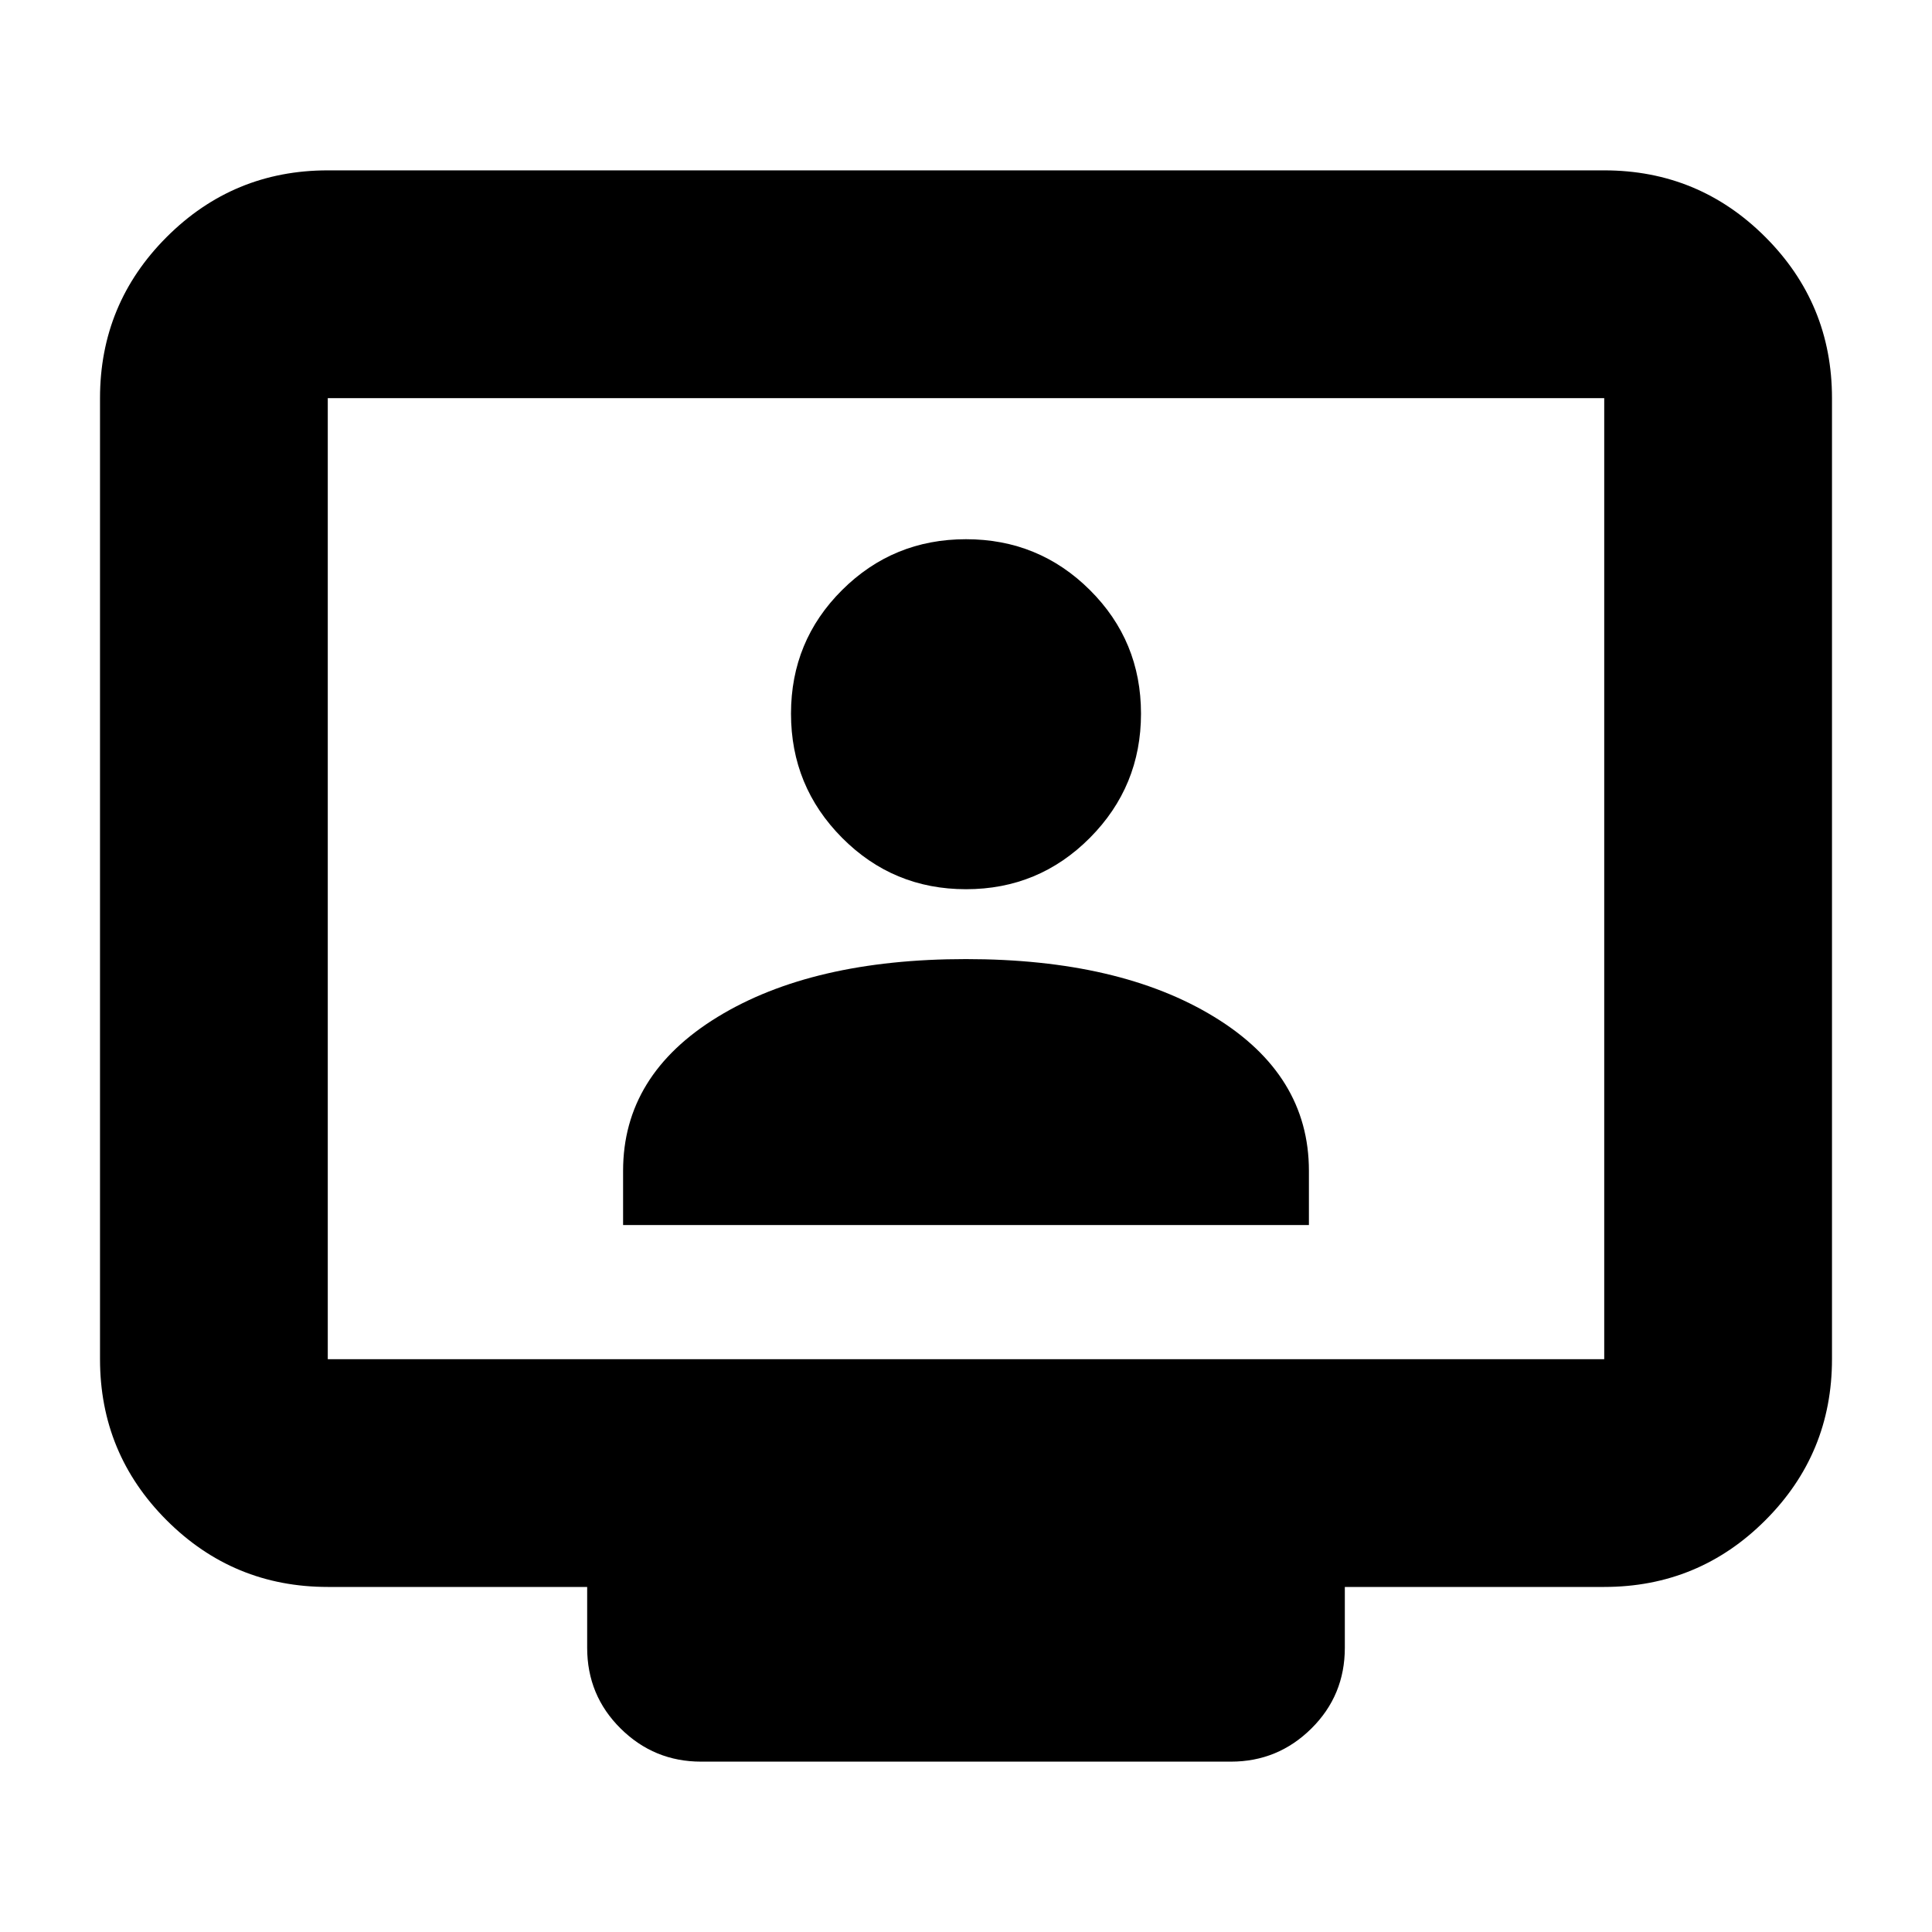 <svg xmlns="http://www.w3.org/2000/svg" height="24" viewBox="0 -960 960 960" width="24"><path d="M162.87-171.456q-46.93 0-80.052-33.123-33.122-33.122-33.122-80.051v-477.544q0-46.929 33.122-80.052 33.122-33.122 80.052-33.122h634.26q46.93 0 80.052 33.122 33.122 33.123 33.122 80.052v477.544q0 46.929-33.122 80.051-33.122 33.123-80.052 33.123H668.239v30.217q0 23.674-16.624 40.13-16.624 16.457-39.963 16.457H348.348q-23.339 0-39.963-16.457-16.624-16.456-16.624-40.13v-30.217H162.87Zm0-113.174h634.26v-477.544H162.87v477.544Zm0 0v-477.544 477.544Zm146.739-66.653h340.782v-26.956q0-47.718-47.019-76.457-47.02-28.739-123.413-28.739-76.394 0-123.372 28.739-46.978 28.739-46.978 76.457v26.956ZM480-518.152q36.192 0 61.574-25.542 25.383-25.542 25.383-61.694t-25.383-61.415Q516.192-692.065 480-692.065q-36.192 0-61.574 25.262-25.383 25.263-25.383 61.415t25.383 61.694q25.382 25.542 61.574 25.542Z"/></svg>